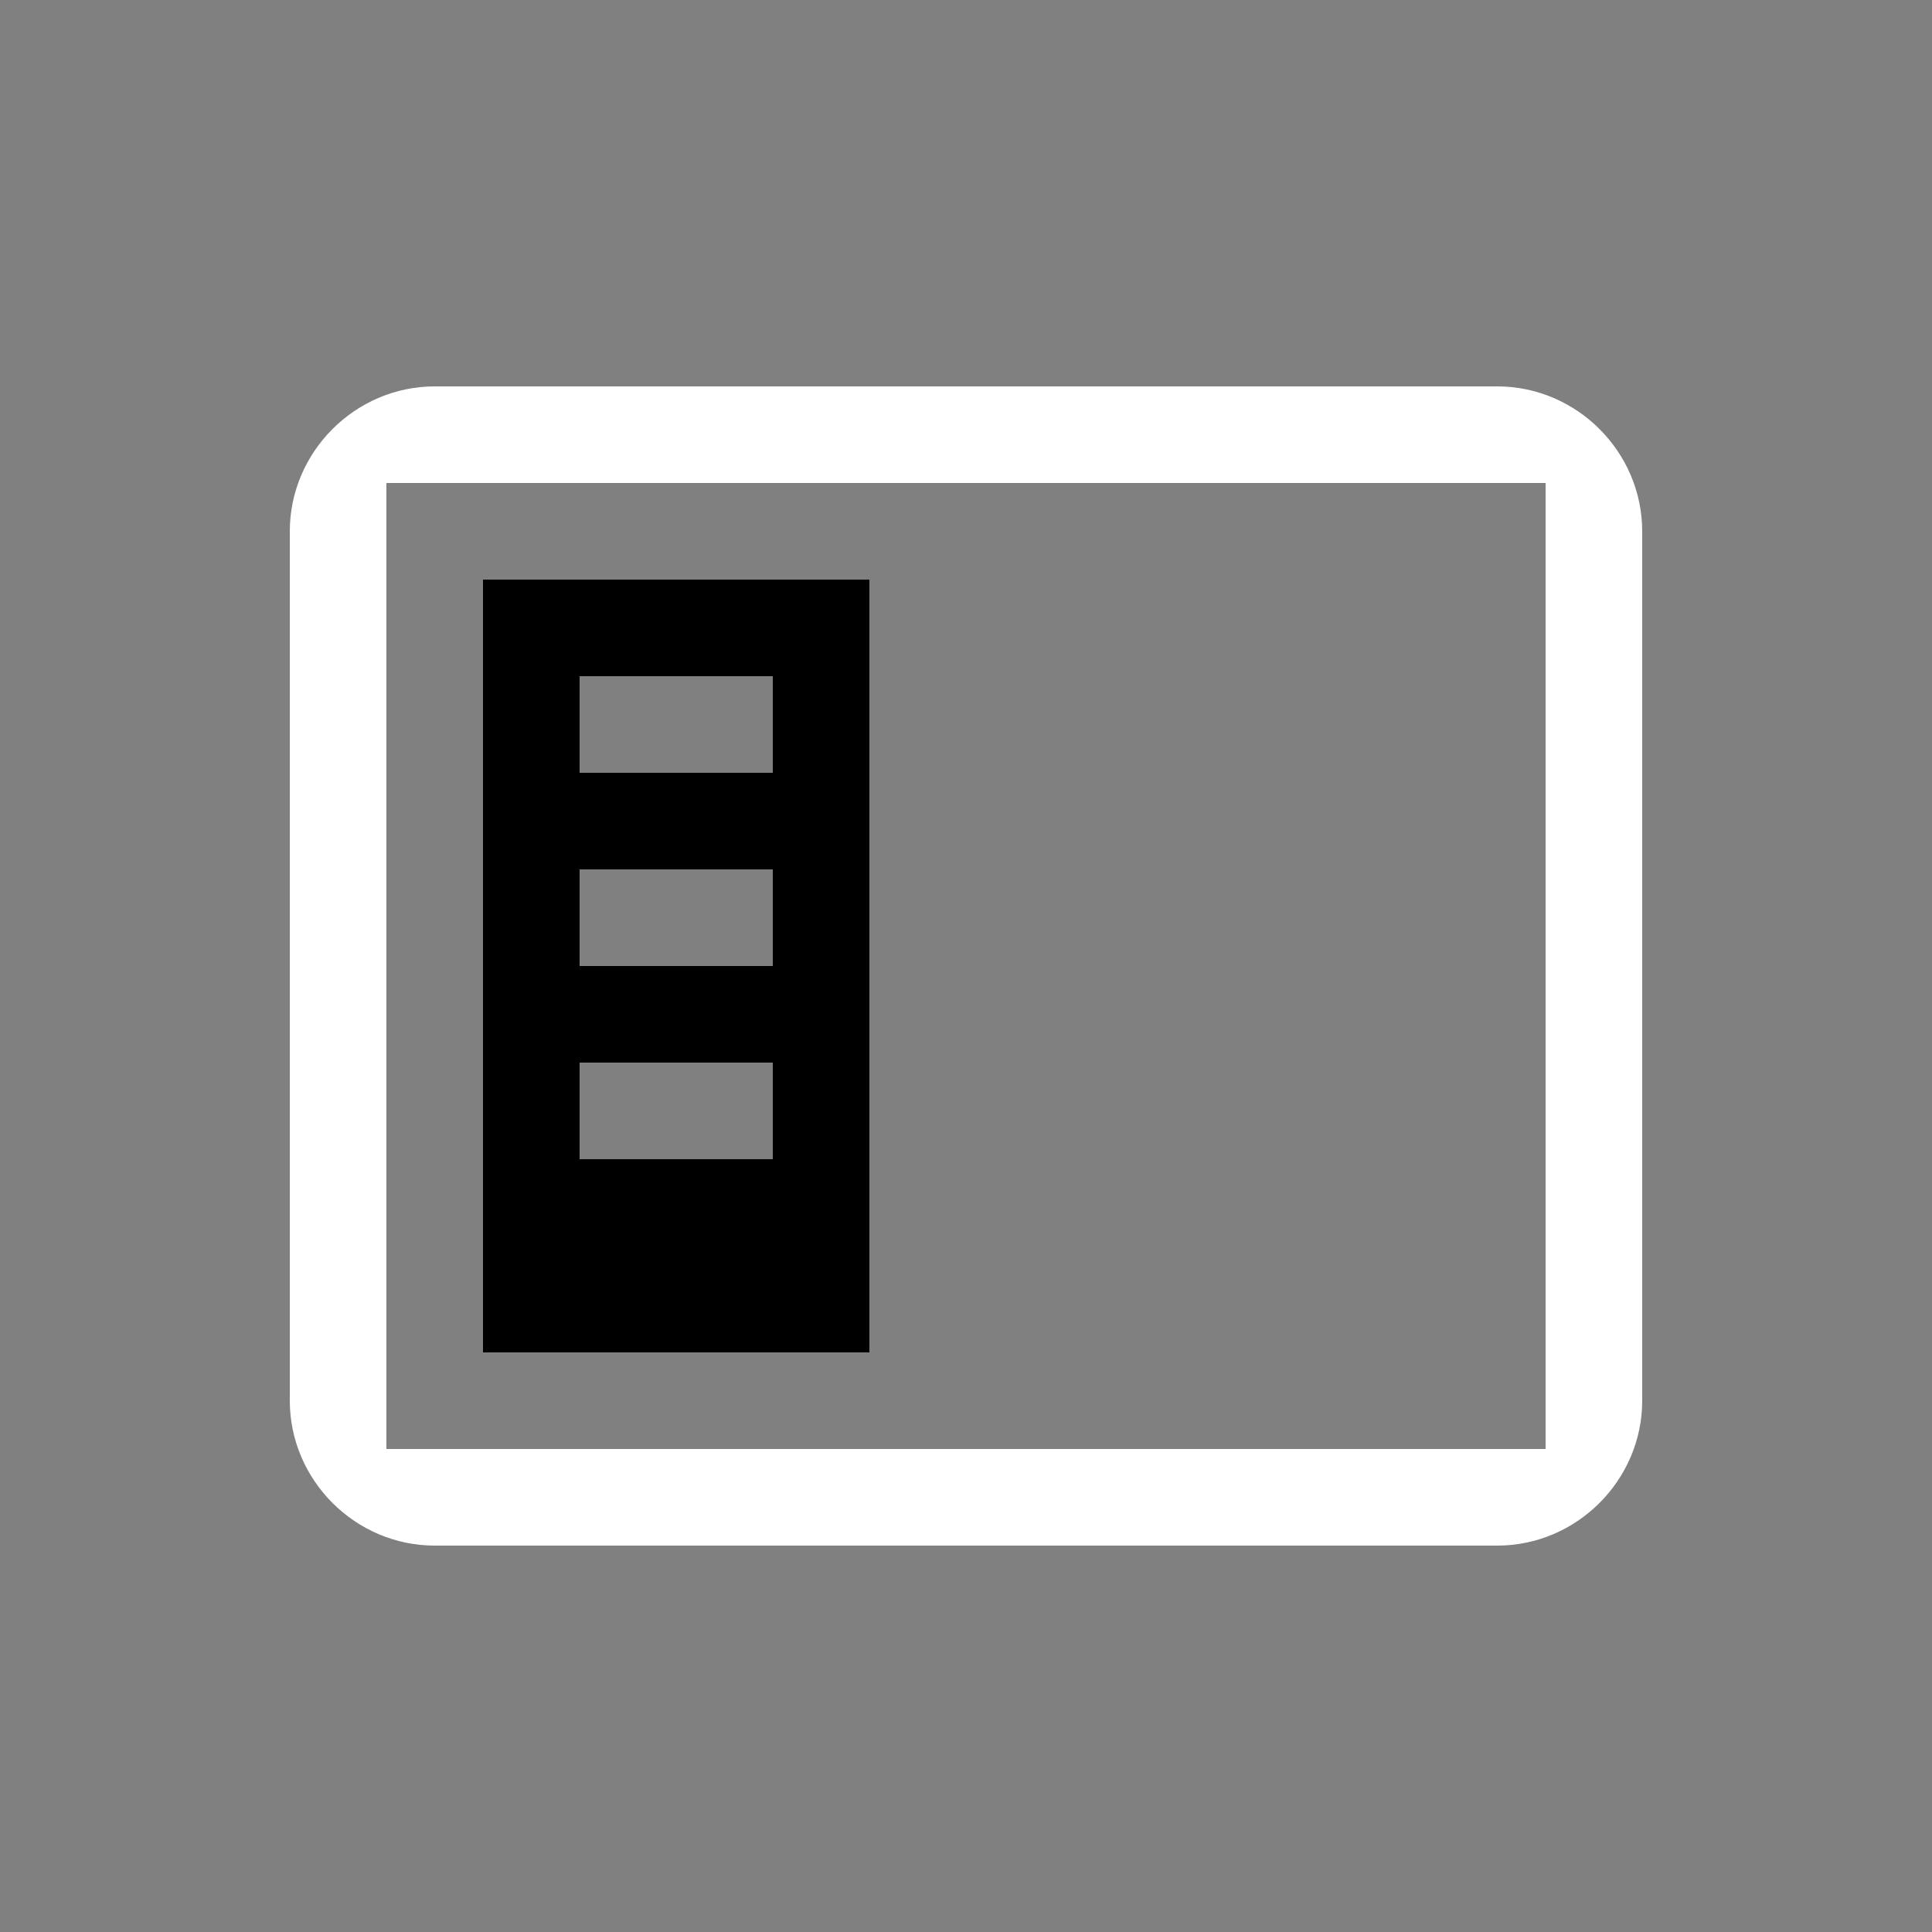 <svg height="64" width="64" viewBox="0 0 20 20"><rect x="0" y="0" width="20" height="20" fill="#808080" stroke="none"/><title>menu_panel</title><g fill="#000000" class="nc-icon-wrapper"><g transform="translate(0 0)"><path d="M5 6v8h4V6zm1 1h2v1H6zm0 2h2v1H6zm0 2h2v1H6z" data-color="color-2"></path><path d="M4.5 4C3.678 4 3 4.678 3 5.5v9c0 .822.678 1.5 1.5 1.5h11c.822 0 1.5-.678 1.5-1.5v-9c0-.822-.678-1.5-1.5-1.5zM4 5h12v10H4z" fill="#ffffff"></path></g></g></svg>